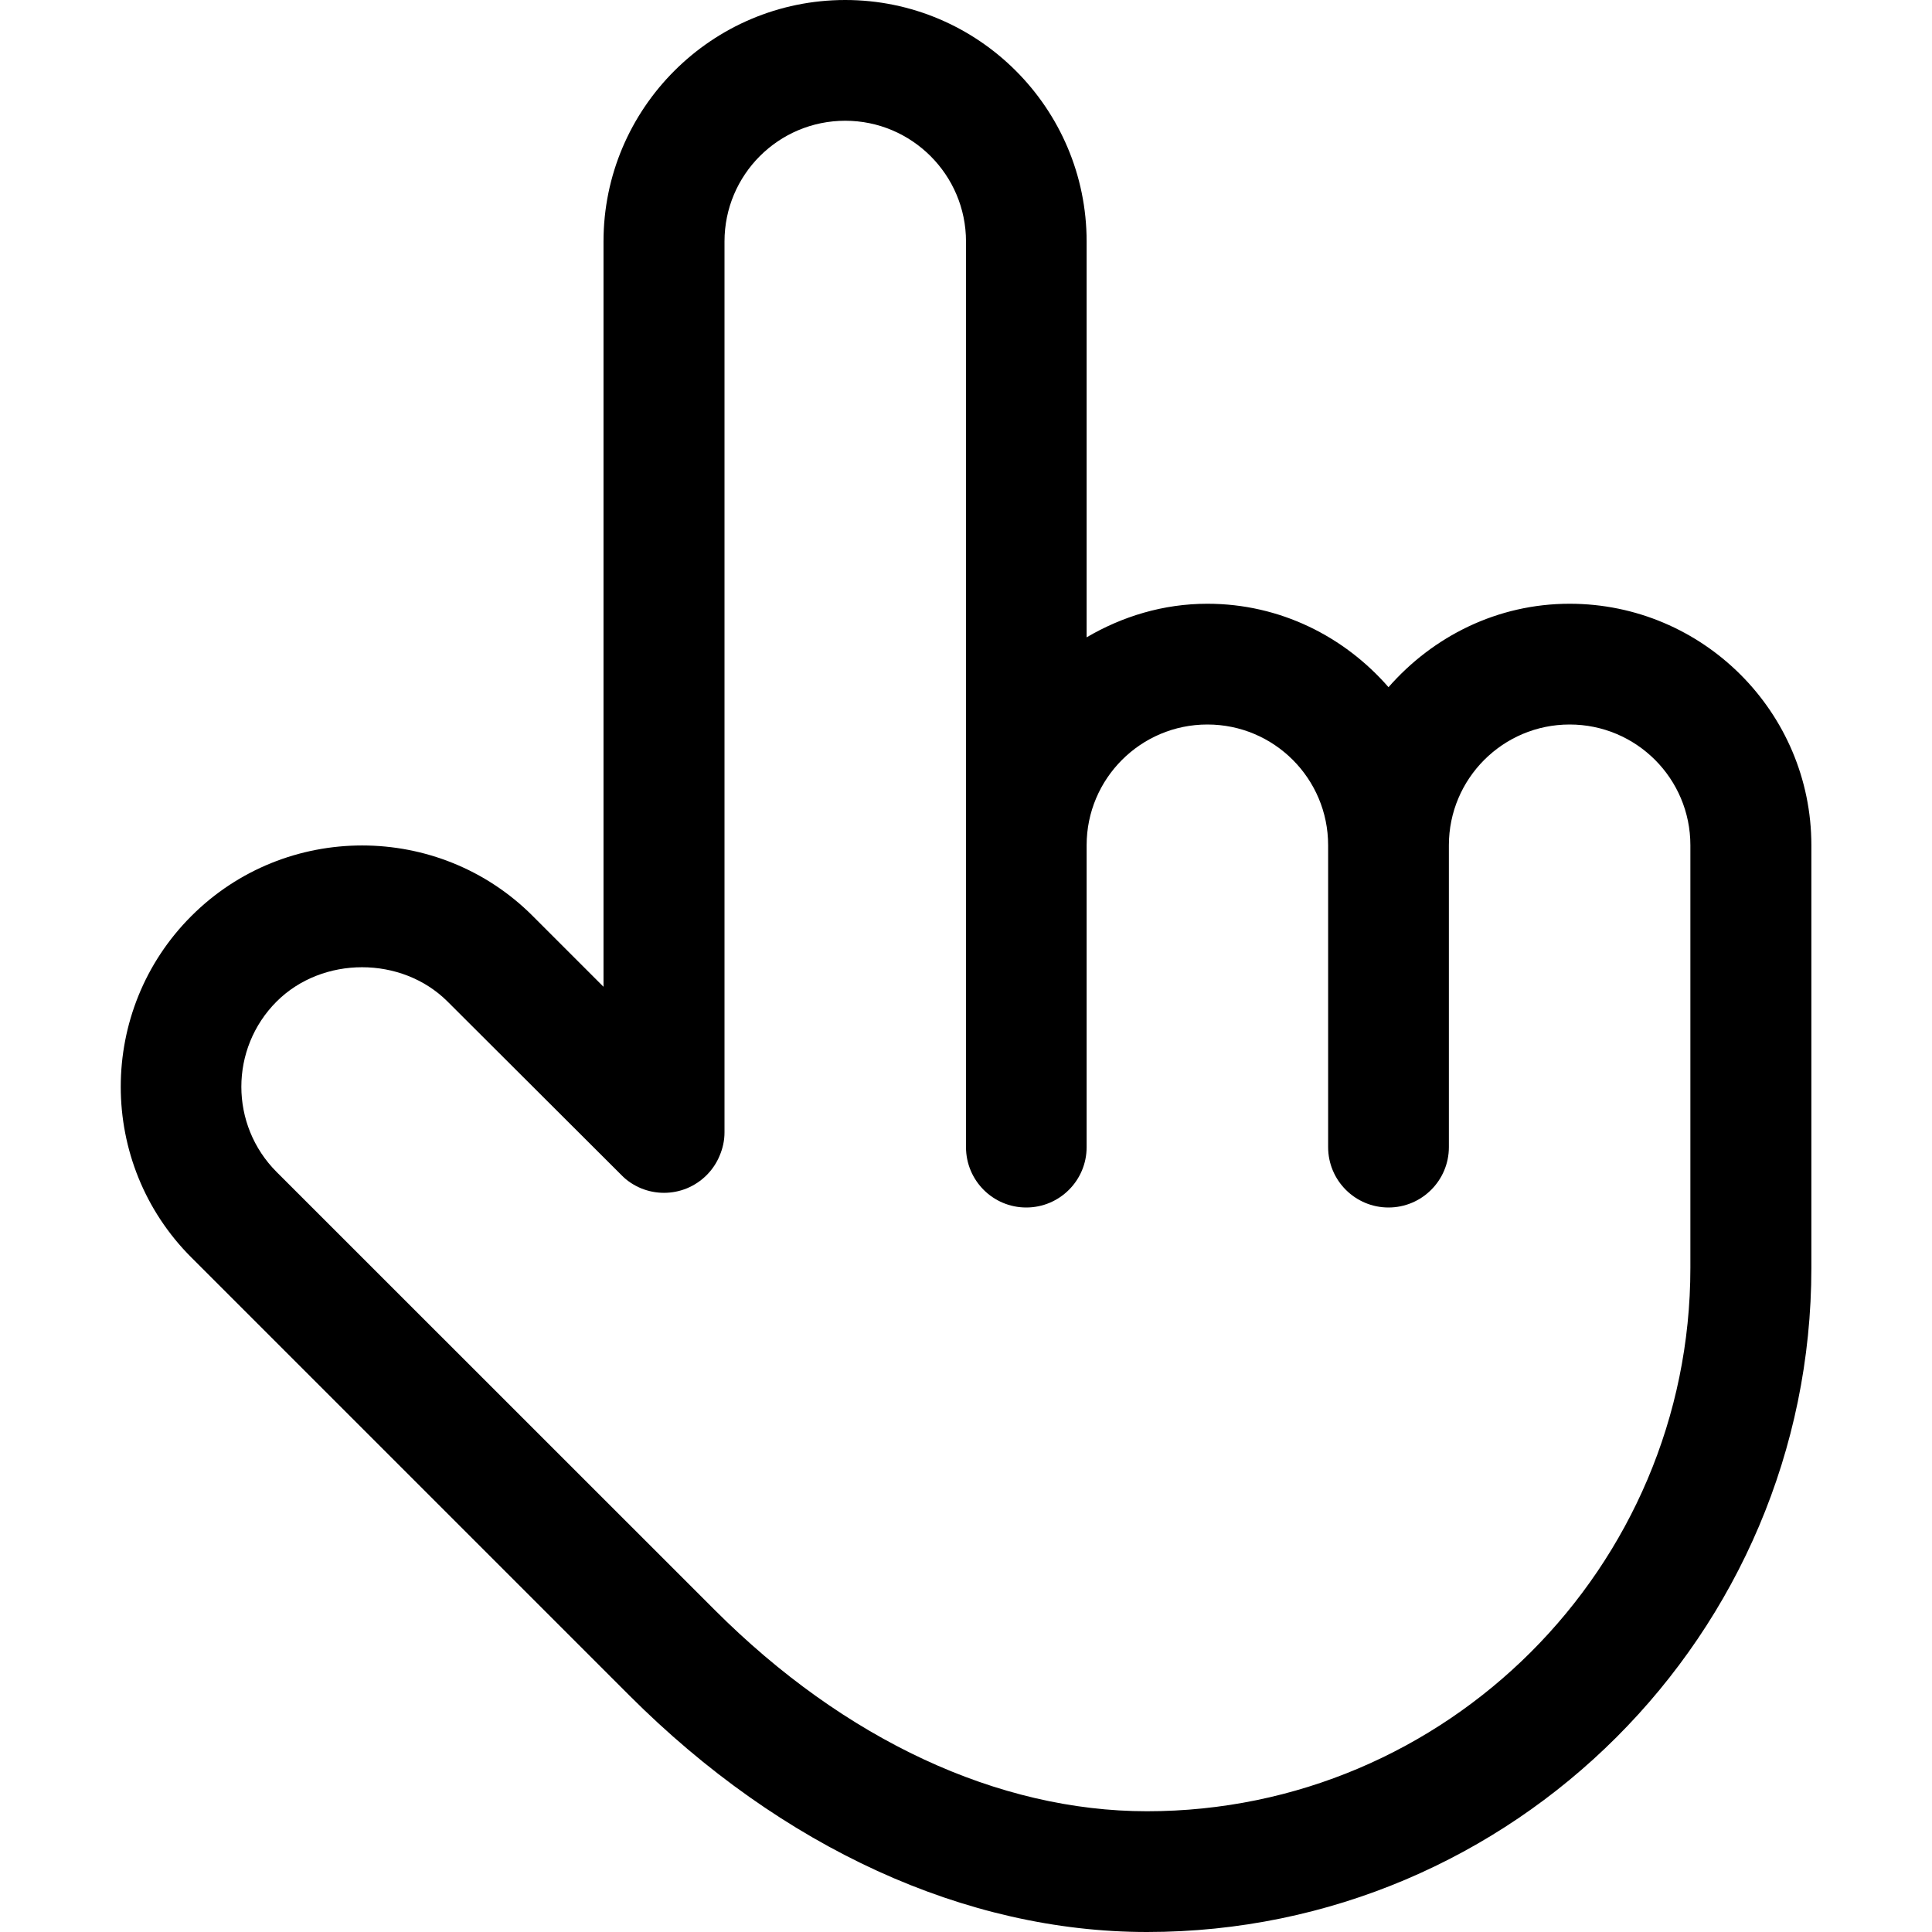 <svg xmlns="http://www.w3.org/2000/svg" xlink="http://www.w3.org/1999/xlink" width="16" height="16" viewBox="0 0 16 16"><path d="M12.999,5 C14.102,5 15.001,5.897 15.001,7 L15.001,10.5 C15.001,13.532 12.531,16 9.499,16 C7.998,16 6.476,15.305 5.212,14.041 L1.585,10.414 C0.805,9.635 0.805,8.365 1.585,7.586 C2.364,6.807 3.634,6.807 4.412,7.586 L4.998,8.172 L4.998,2 C4.998,0.897 5.896,0 7,0 C8.102,0 8.999,0.897 8.999,2 L8.999,5.278 C9.294,5.105 9.633,5 9.999,5 C10.601,5 11.133,5.271 11.499,5.691 C11.867,5.271 12.399,5 12.999,5 Z M9.499,15 C11.98,15 13.999,12.981 13.999,10.5 L13.999,7 C13.999,6.448 13.552,6 12.999,6 C12.447,6 11.999,6.448 11.999,7 L11.999,9.5 C11.999,9.776 11.775,10 11.499,10 C11.223,10 10.999,9.776 10.999,9.5 L10.999,7 C10.999,6.448 10.552,6 9.999,6 C9.447,6 8.999,6.448 8.999,7 L8.999,9.5 C8.999,9.776 8.775,10 8.499,10 C8.223,10 8,9.776 8,9.5 L8,2 C8,1.448 7.551,1 7,1 C6.447,1 6,1.448 6,2 L6,9.379 C6,9.444 5.986,9.509 5.96,9.57 C5.91,9.692 5.812,9.79 5.689,9.841 C5.567,9.891 5.431,9.891 5.309,9.841 C5.247,9.815 5.191,9.778 5.146,9.731 L3.705,8.293 C3.326,7.916 2.671,7.916 2.292,8.293 C1.901,8.683 1.901,9.317 2.292,9.707 L5.92,13.334 C6.994,14.408 8.265,15 9.499,15 Z"/></svg>
